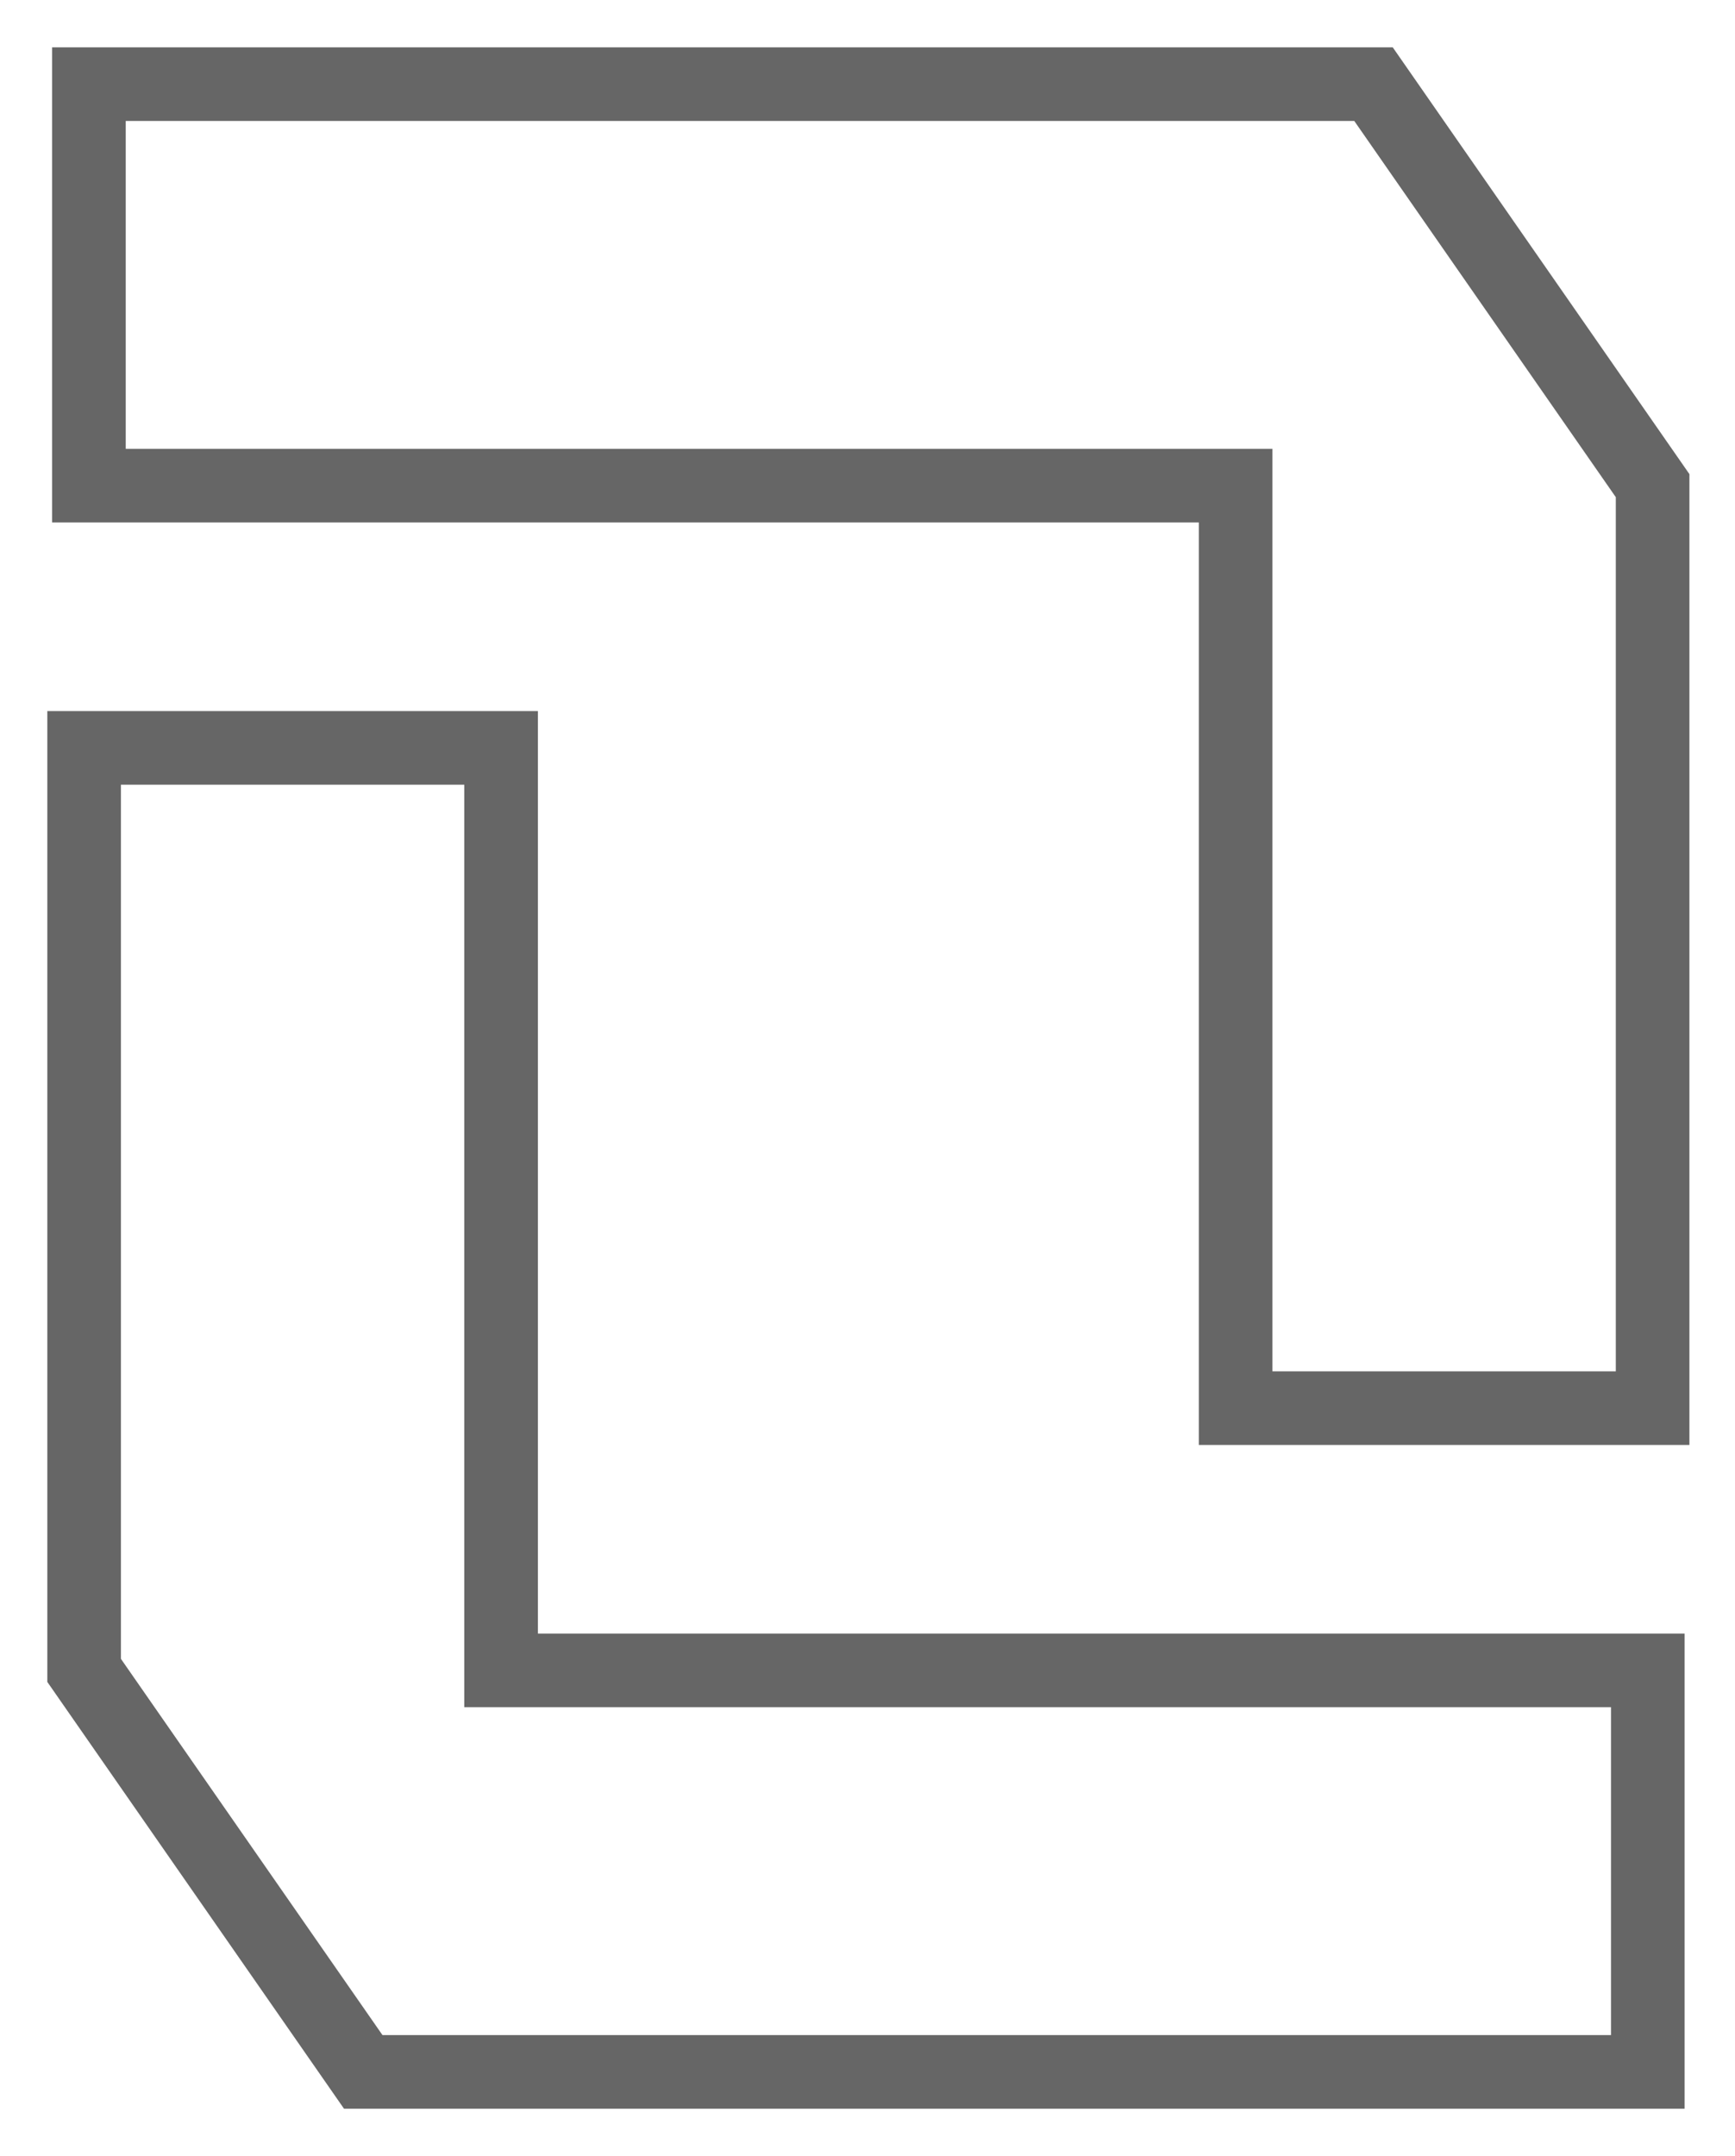 <svg width="165" height="205" viewBox="0 0 165 205" fill="none" xmlns="http://www.w3.org/2000/svg">
<g filter="url(#filter0_d_15_7)">
<path d="M8 154.823L8 67.109L47.656 67.109L47.656 154.823L61.407 154.823L156.708 154.823L156.708 193L34.544 193L8 154.823Z" stroke="#666666" stroke-width="7"/>
<path d="M157.165 42.177L157.165 129.891L117.509 129.891L117.509 42.177L103.758 42.177L8.457 42.177L8.457 4L130.621 4L157.165 42.177Z" stroke="#666666" stroke-width="7"/>
</g>
<defs>
<filter id="filter0_d_15_7" x="0.5" y="0.5" width="164.165" height="204" filterUnits="userSpaceOnUse" color-interpolation-filters="sRGB">
<feFlood flood-opacity="0" result="BackgroundImageFix"/>
<feColorMatrix in="SourceAlpha" type="matrix" values="0 0 0 0 0 0 0 0 0 0 0 0 0 0 0 0 0 0 127 0" result="hardAlpha"/>
<feOffset dy="4"/>
<feGaussianBlur stdDeviation="2"/>
<feComposite in2="hardAlpha" operator="out"/>
<feColorMatrix type="matrix" values="0 0 0 0 0 0 0 0 0 0 0 0 0 0 0 0 0 0 0.25 0"/>
<feBlend mode="normal" in2="BackgroundImageFix" result="effect1_dropShadow_15_7"/>
<feBlend mode="normal" in="SourceGraphic" in2="effect1_dropShadow_15_7" result="shape"/>
</filter>
</defs>
</svg>
